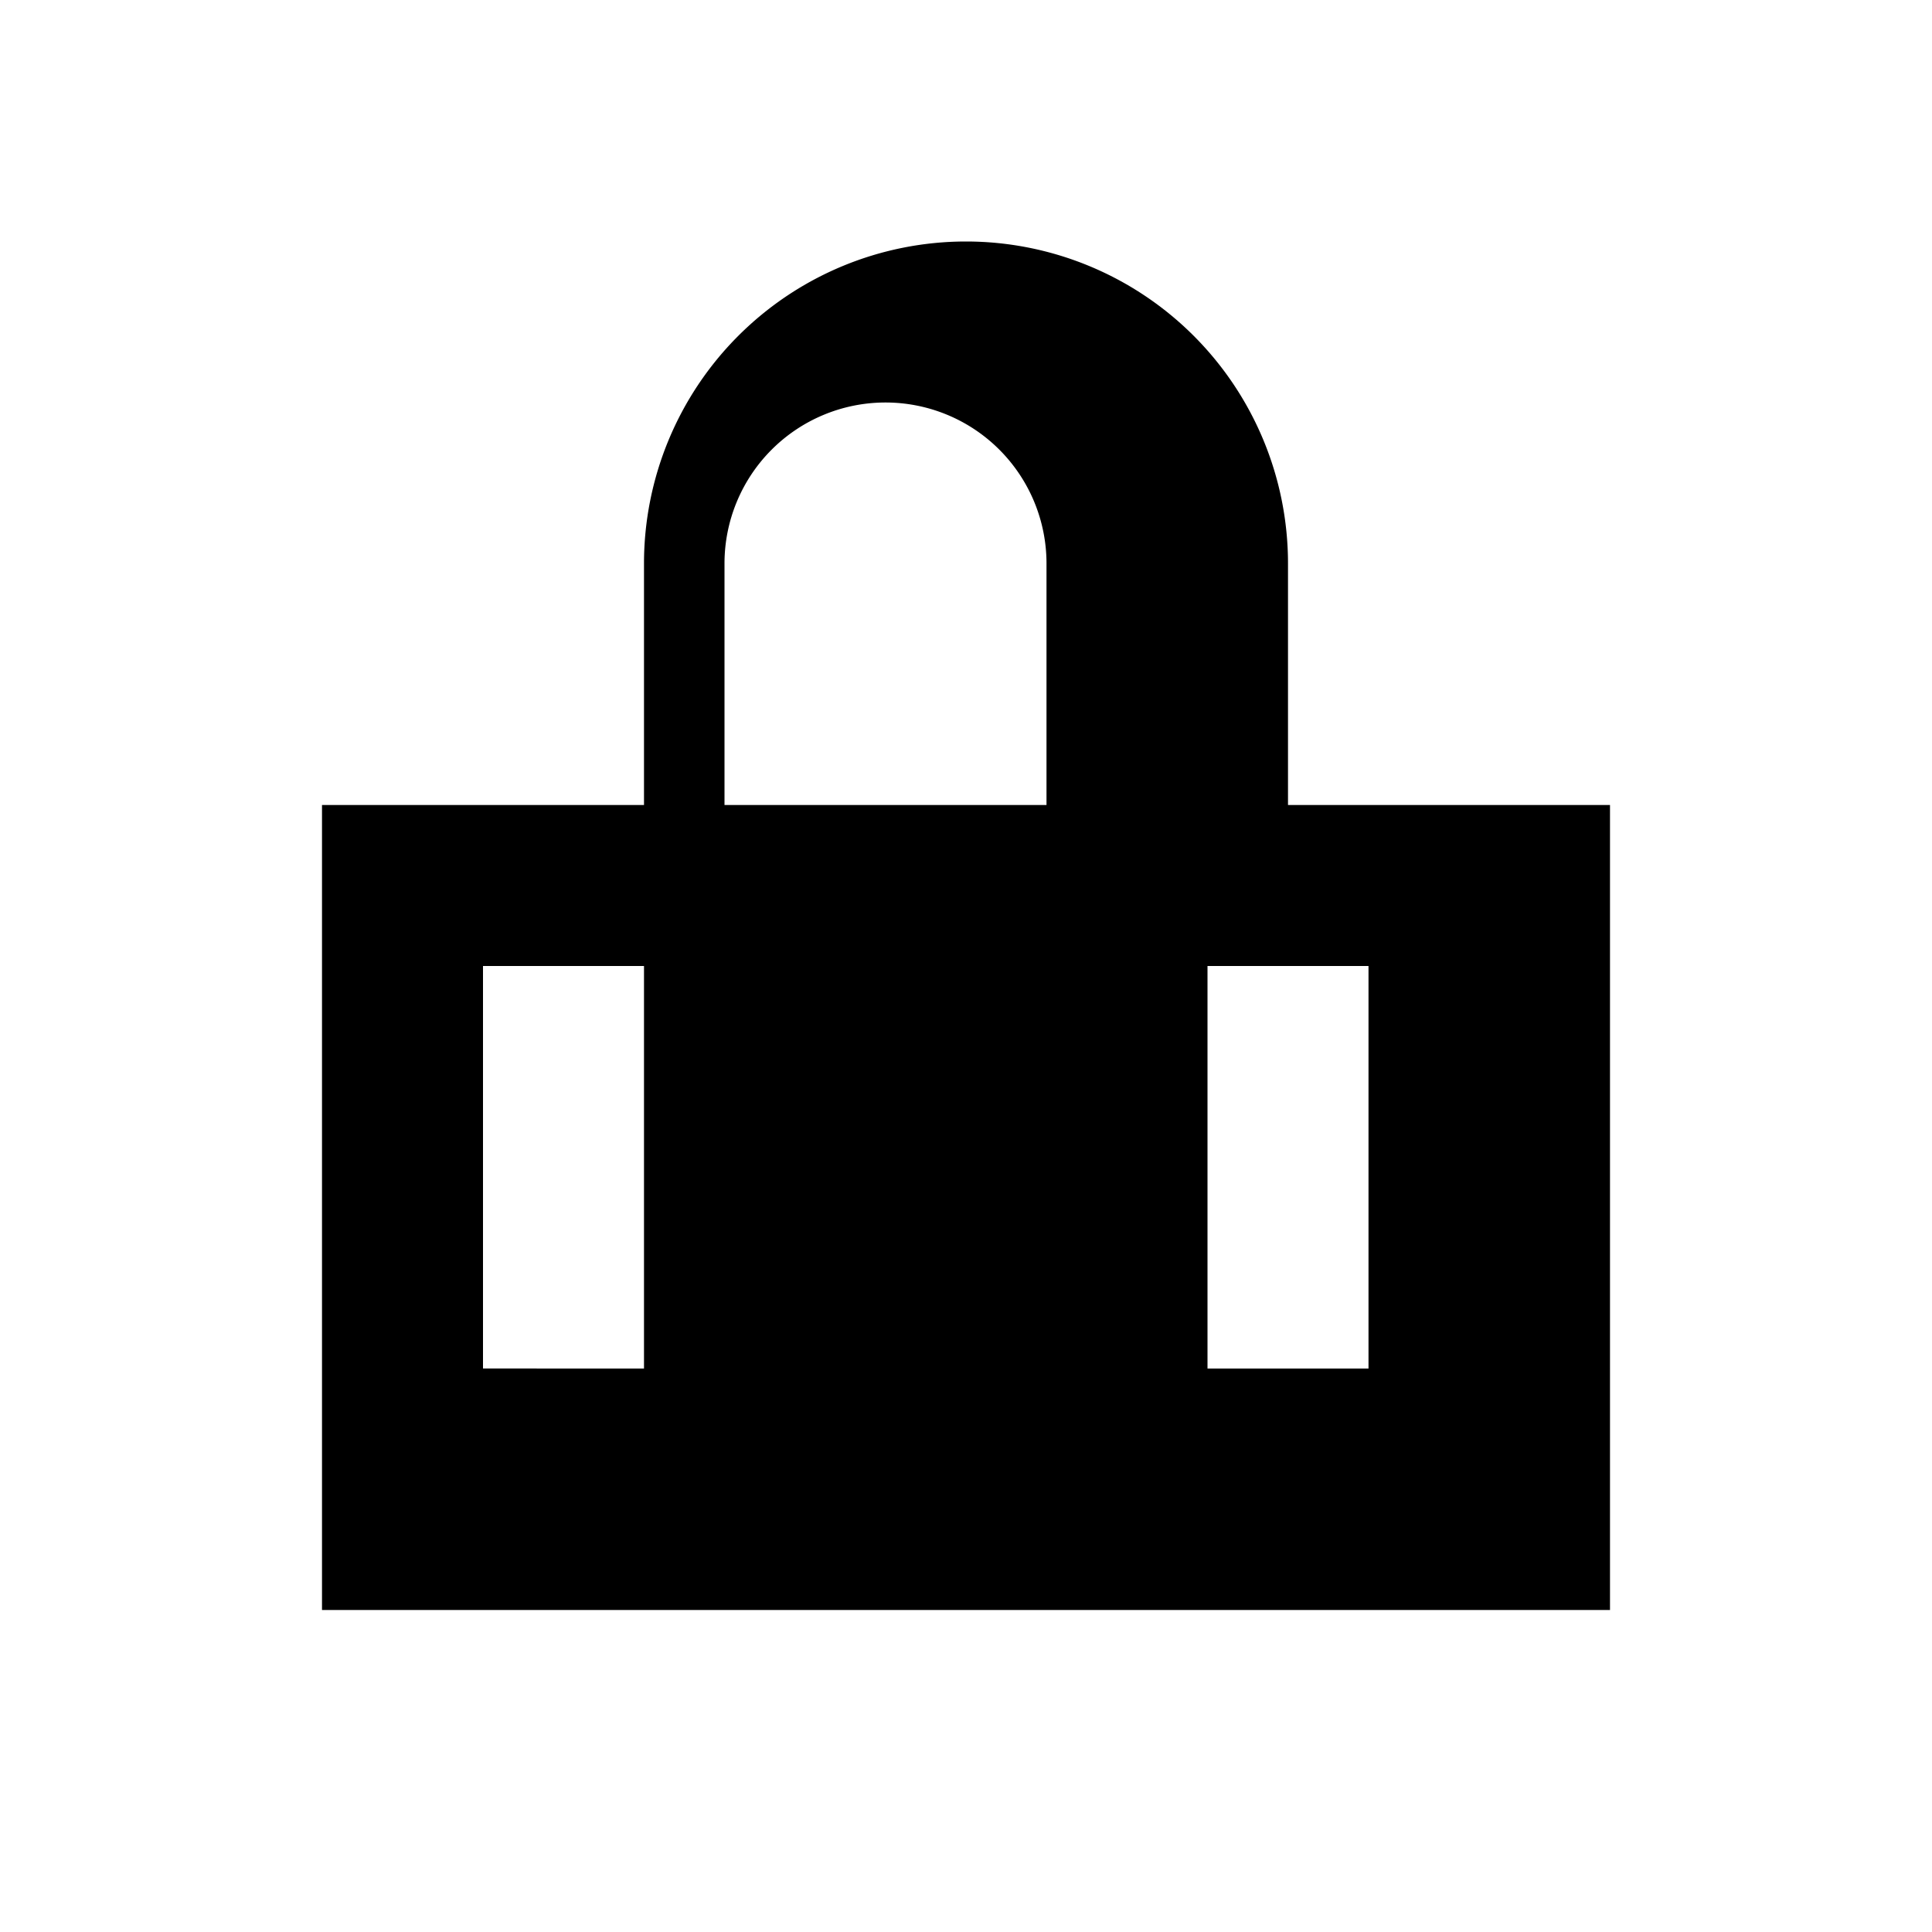 <svg xmlns="http://www.w3.org/2000/svg" viewBox="0 0 24 24" width="24" height="24">
  <path fill="none" d="M0 0h24v24H0z"/>
  <path d="M16 10V7a4 4 0 0 0-8 0v3H4v10h16V10h-4zM9 7a2 2 0 0 1 4 0v3H9V7zm-1 10H6v-5h2v5zm9 0h-2v-5h2v5z"/>
</svg>
